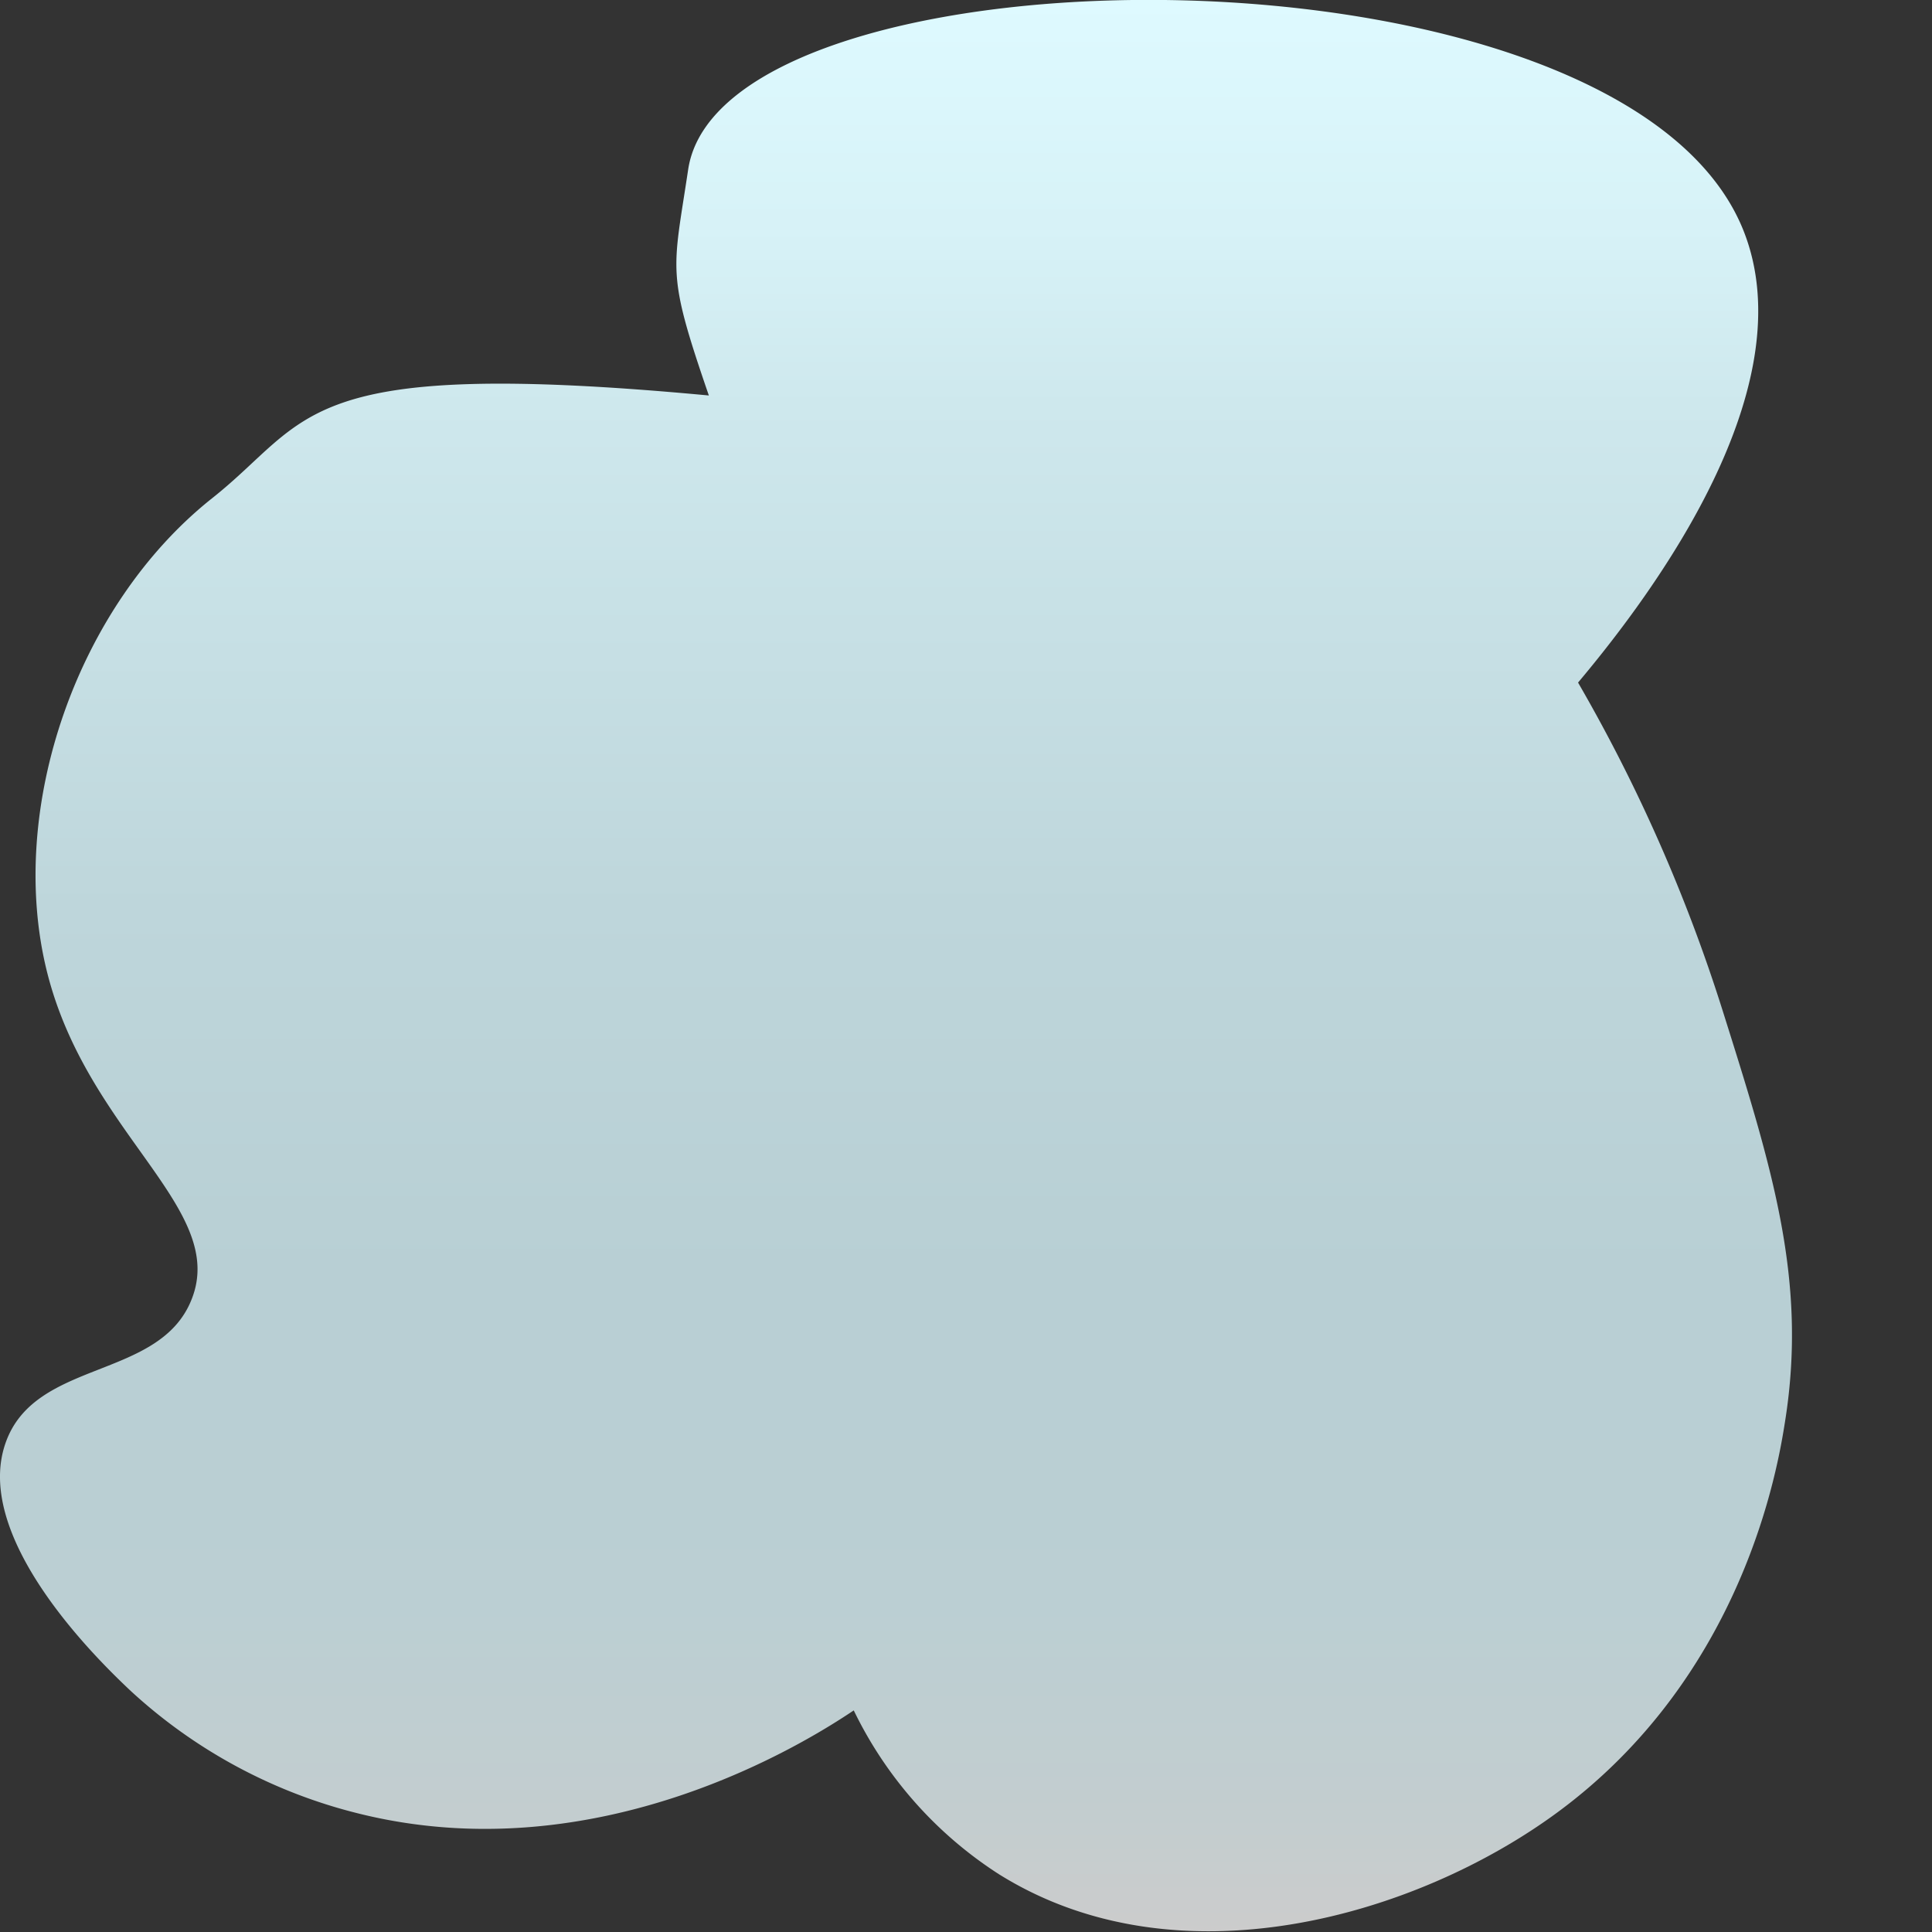 <svg id="Layer_1" data-name="Layer 1" xmlns="http://www.w3.org/2000/svg" xmlns:xlink="http://www.w3.org/1999/xlink" viewBox="0 0 100 100"><rect x="0" y="0" width="100" height="100" fill="#333333" stroke="none"/><defs><style>.cls-1{fill:url(#linear-gradient);}</style><linearGradient id="linear-gradient" x1="46.37" x2="46.37" y2="100" gradientUnits="userSpaceOnUse"><stop offset="0" stop-color="#defaff"/><stop offset="0.13" stop-color="#d6f1f6"/><stop offset="0.21" stop-color="#cee8ed"/><stop offset="0.47" stop-color="#bed6db"/><stop offset="0.66" stop-color="#b8cfd4"/><stop offset="0.83" stop-color="#bbcfd3"/><stop offset="0.94" stop-color="#c3cdcf"/><stop offset="1" stop-color="#ccc"/></linearGradient></defs><title>cloud-4 </title><path class="cls-1" d="M36.69,20.47c-21.36-2-20.52,1.2-25.7,5.31C4,31.32.34,41.82,2.42,50.25s9.37,12.29,7.5,17C8.27,71.45,1.79,70.32.28,74.71c-1.73,5,5.05,11.45,6.43,12.76a26.93,26.93,0,0,0,11.78,6.38C31,97,41.88,90.08,44.19,88.53A20.89,20.89,0,0,0,51.69,97c9.26,5.8,21.61,2.19,28.92-3.19,9.69-7.13,11.43-18,11.78-20.21,1.17-7.32-.65-13.11-3.22-21.27a84.75,84.75,0,0,0-7.49-17c4-4.76,11.79-15.29,8.56-23.4C84-3.69,37.42-3.16,35.62,8.77,34.82,14.11,34.48,14.05,36.69,20.47Z"/></svg>